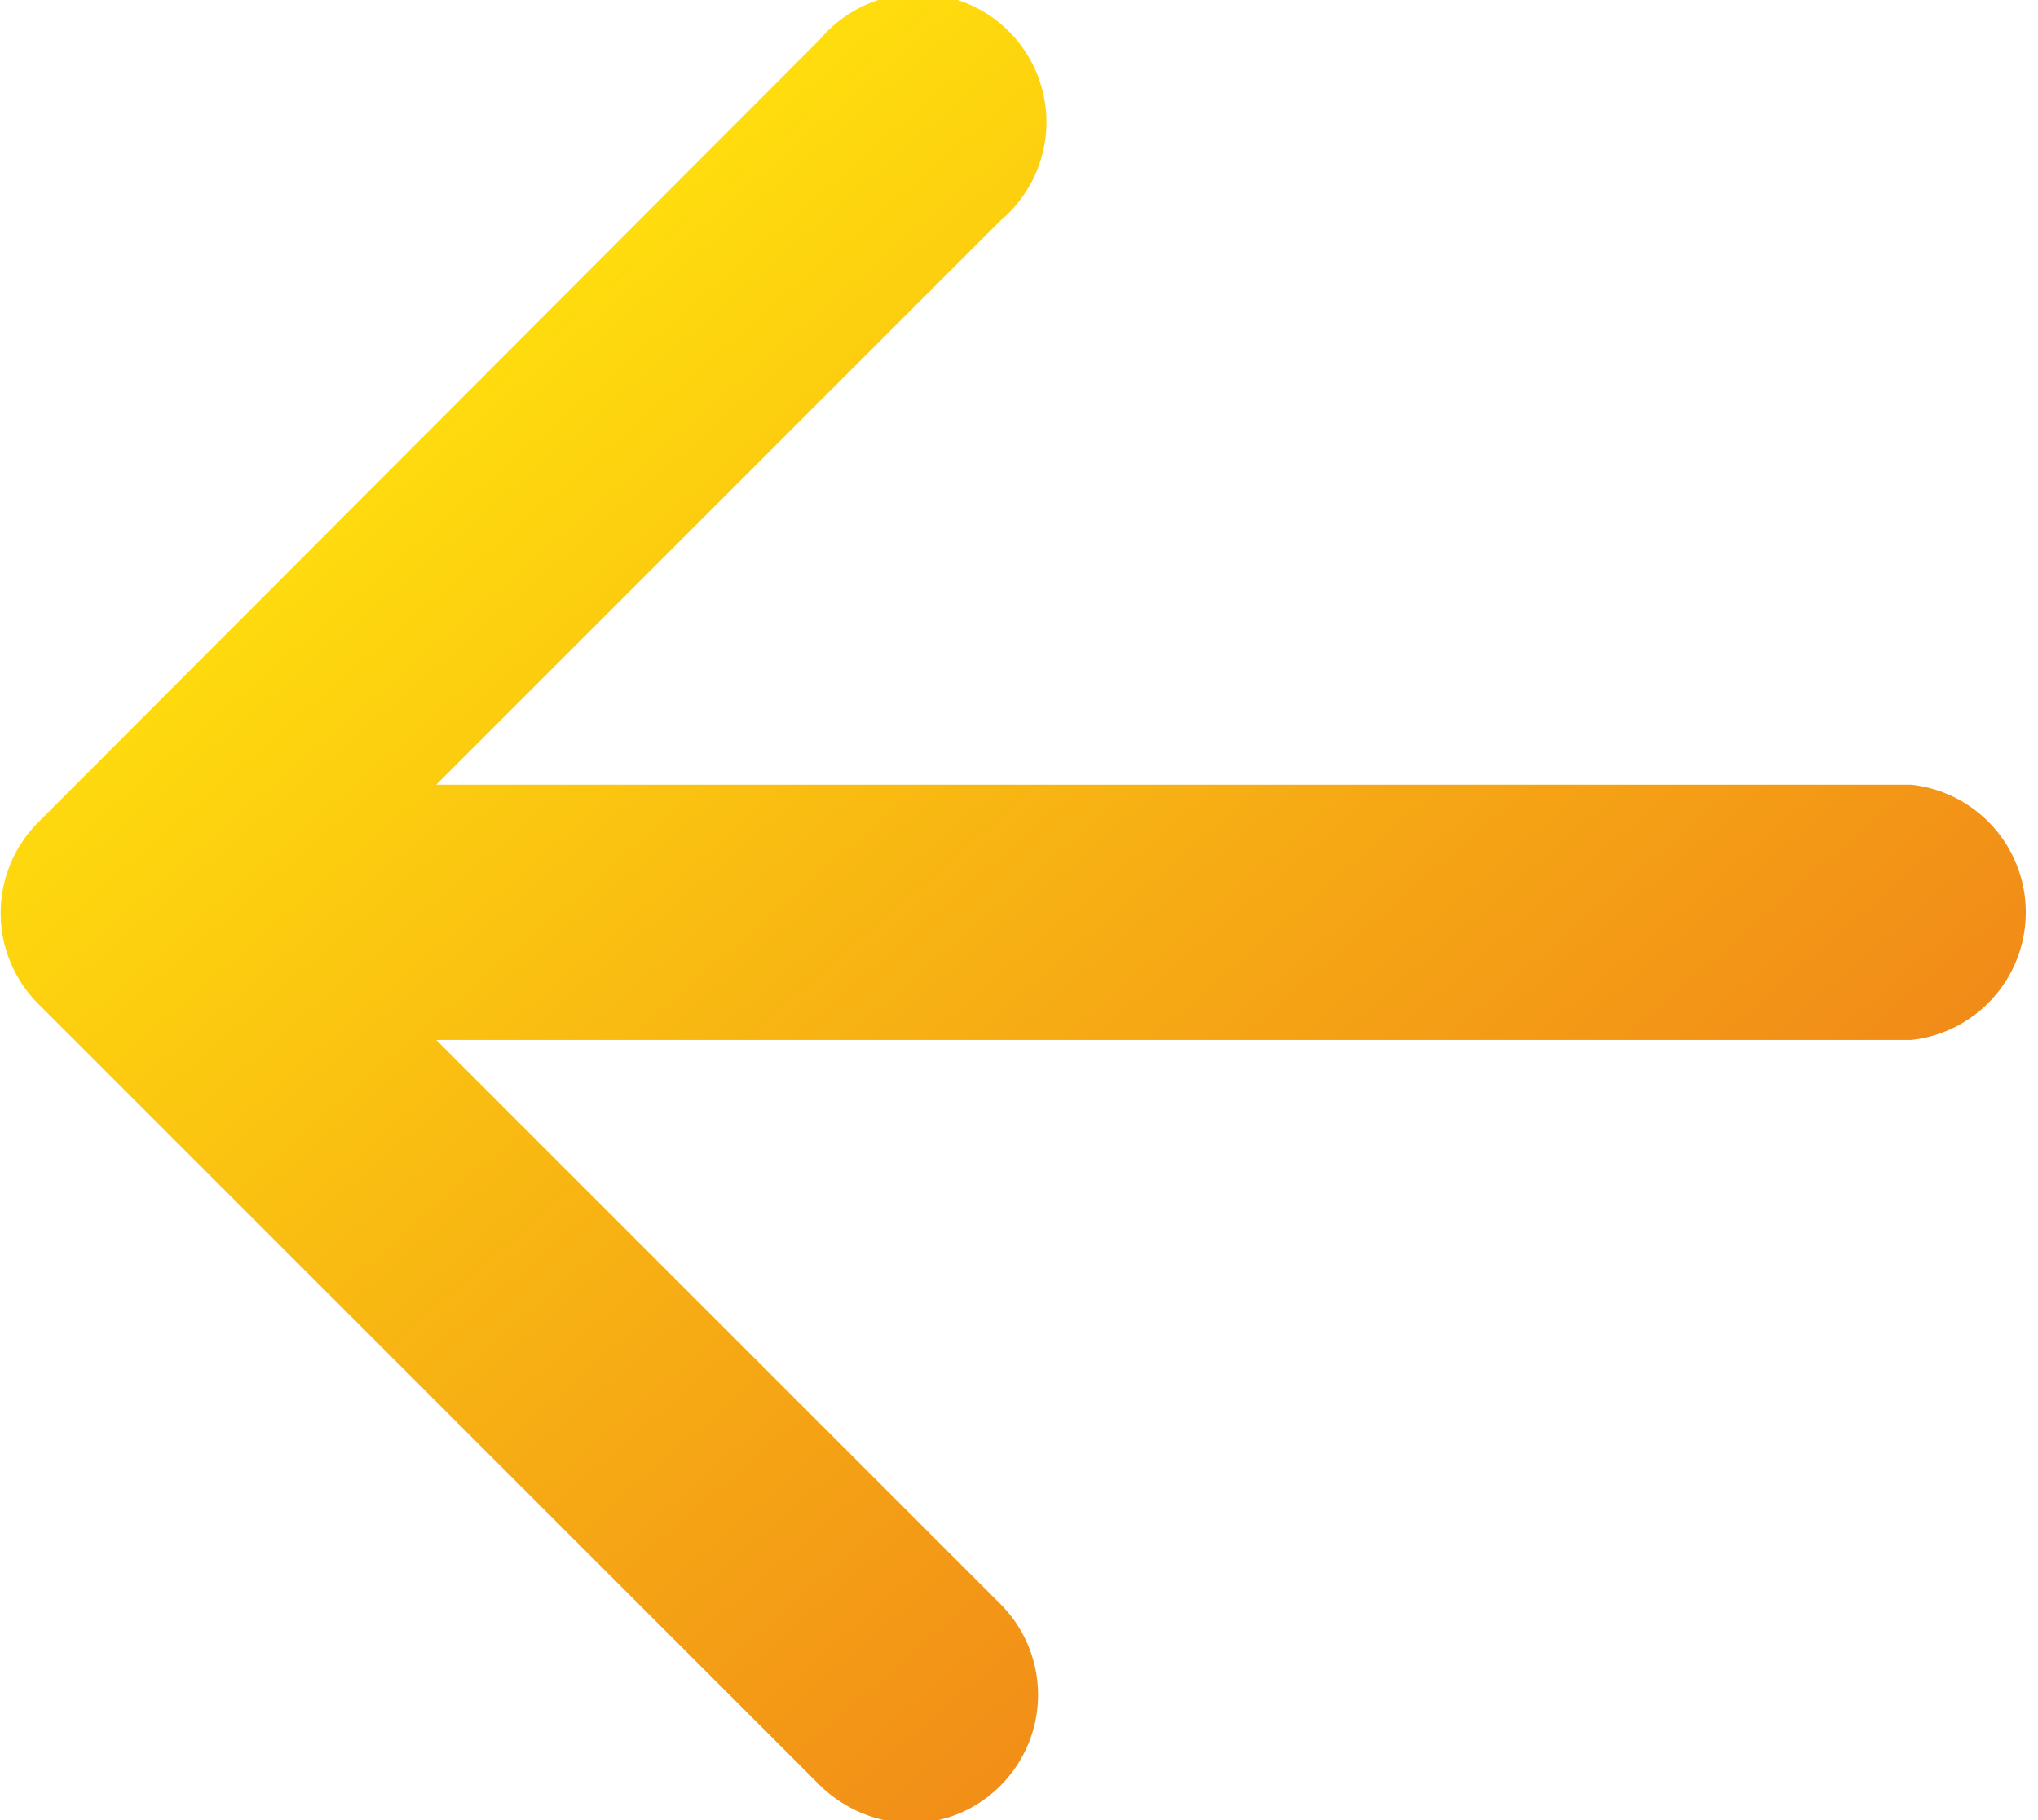 <svg id="Ebene_1" data-name="Ebene 1" xmlns="http://www.w3.org/2000/svg" xmlns:xlink="http://www.w3.org/1999/xlink" viewBox="0 0 13.97 12.48"><defs><style>.cls-1{fill:url(#Unbenannter_Verlauf_64);}</style><linearGradient id="Unbenannter_Verlauf_64" x1="979.07" y1="1469.69" x2="986.57" y2="1478.35" gradientUnits="userSpaceOnUse"><stop offset="0" stop-color="#ffde0d"/><stop offset="0.55" stop-color="#f6aa14"/><stop offset="1" stop-color="#f08319"/></linearGradient></defs><title>Unbenannt-2</title><path class="cls-1" d="M988.79,1473H978.68l3.87-3.87a.88.88,0,1,0-1.24-1.24l-5.36,5.37a.88.88,0,0,0,0,1.24l5.36,5.36a.91.91,0,0,0,.62.26.87.87,0,0,0,.62-.26.88.88,0,0,0,0-1.24l-3.87-3.87h10.11a.88.88,0,0,0,0-1.75Z" transform="translate(-975.69 -1467.62)"/></svg>